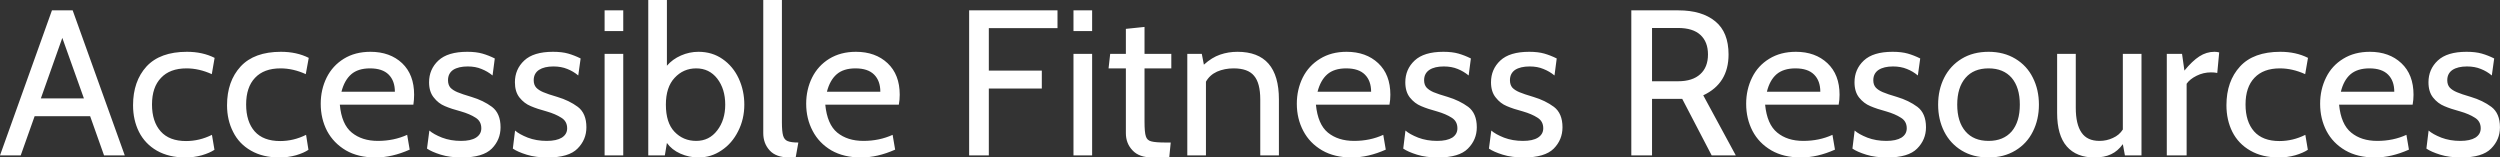 <svg data-v-423bf9ae="" xmlns="http://www.w3.org/2000/svg" viewBox="0 0 952.5 60" class="font"><rect x="0" y="0" width="952.5" height="60" fill="#333333" stroke="none"/><!----><!----><!----><g data-v-423bf9ae="" id="d2157b61-22bf-4554-b88f-228036b8db95" fill="white" transform="matrix(5.639,0,0,5.639,-0.564,-16.974)"><path d="M7.13 13.51L6.19 10.86L2.44 10.86L1.50 13.51L0.10 13.51L3.61 3.71L5.01 3.71L8.53 13.51L7.13 13.51ZM2.86 9.66L5.77 9.66L4.31 5.57L2.86 9.66ZM12.63 13.65L12.63 13.65Q11.51 13.65 10.70 13.19L10.70 13.19L10.70 13.19Q9.90 12.73 9.49 11.92L9.49 11.92L9.49 11.92Q9.09 11.12 9.09 10.12L9.09 10.12L9.09 10.12Q9.09 8.50 10.00 7.50L10.00 7.50L10.00 7.50Q10.92 6.51 12.73 6.51L12.73 6.51L12.73 6.51Q13.79 6.51 14.60 6.92L14.60 6.92L14.41 8.02L14.41 8.02Q13.55 7.63 12.70 7.63L12.70 7.63L12.70 7.63Q11.58 7.63 10.98 8.27L10.98 8.27L10.98 8.27Q10.37 8.90 10.37 10.07L10.37 10.07L10.37 10.07Q10.37 11.23 10.96 11.89L10.96 11.89L10.96 11.89Q11.54 12.54 12.67 12.54L12.67 12.54L12.67 12.54Q13.58 12.54 14.42 12.12L14.42 12.12L14.59 13.13L14.59 13.13Q14.28 13.34 13.74 13.50L13.74 13.50L13.74 13.50Q13.20 13.65 12.63 13.65L12.63 13.65ZM18.98 13.65L18.98 13.65Q17.86 13.65 17.06 13.19L17.06 13.19L17.06 13.19Q16.25 12.73 15.85 11.92L15.85 11.92L15.85 11.92Q15.44 11.12 15.44 10.12L15.44 10.12L15.44 10.12Q15.44 8.50 16.36 7.50L16.36 7.50L16.36 7.50Q17.28 6.51 19.08 6.51L19.08 6.51L19.08 6.51Q20.15 6.51 20.96 6.92L20.96 6.92L20.76 8.02L20.76 8.02Q19.91 7.63 19.05 7.63L19.05 7.63L19.05 7.63Q17.93 7.63 17.33 8.27L17.33 8.27L17.33 8.27Q16.73 8.90 16.73 10.07L16.73 10.07L16.73 10.07Q16.73 11.23 17.31 11.89L17.31 11.89L17.31 11.89Q17.89 12.54 19.03 12.54L19.03 12.54L19.03 12.54Q19.94 12.54 20.78 12.12L20.78 12.12L20.94 13.13L20.94 13.13Q20.64 13.34 20.10 13.50L20.10 13.50L20.10 13.50Q19.56 13.65 18.98 13.65L18.98 13.65ZM25.48 13.65L25.48 13.65Q24.30 13.65 23.47 13.17L23.47 13.17L23.47 13.17Q22.64 12.68 22.20 11.86L22.20 11.86L22.20 11.86Q21.77 11.03 21.77 10.02L21.77 10.02L21.77 10.02Q21.77 9.06 22.17 8.25L22.17 8.25L22.17 8.25Q22.57 7.45 23.33 6.98L23.33 6.98L23.33 6.98Q24.09 6.51 25.13 6.51L25.13 6.51L25.13 6.51Q26.45 6.51 27.27 7.28L27.27 7.28L27.27 7.28Q28.08 8.05 28.08 9.41L28.08 9.41L28.08 9.41Q28.08 9.76 28.03 10.08L28.03 10.08L23.06 10.08L23.06 10.08Q23.18 11.41 23.87 11.97L23.87 11.97L23.87 11.97Q24.56 12.53 25.63 12.53L25.63 12.53L25.63 12.53Q26.71 12.53 27.61 12.12L27.61 12.12L27.78 13.12L27.78 13.12Q26.59 13.65 25.48 13.65L25.48 13.65ZM23.17 9.21L26.78 9.21L26.78 9.21Q26.78 8.47 26.36 8.05L26.36 8.05L26.36 8.05Q25.94 7.63 25.10 7.63L25.10 7.63L25.10 7.63Q24.29 7.63 23.83 8.03L23.83 8.03L23.83 8.03Q23.37 8.43 23.17 9.21L23.17 9.21ZM31.30 13.65L31.30 13.65Q30.49 13.65 29.88 13.46L29.88 13.46L29.88 13.46Q29.27 13.27 28.95 13.05L28.95 13.05L29.11 11.83L29.11 11.83Q29.39 12.08 29.97 12.31L29.97 12.31L29.97 12.31Q30.55 12.53 31.25 12.53L31.25 12.53L31.25 12.53Q31.91 12.53 32.26 12.31L32.26 12.31L32.26 12.31Q32.62 12.08 32.62 11.68L32.62 11.68L32.62 11.68Q32.62 11.20 32.23 10.96L32.23 10.96L32.23 10.96Q31.84 10.71 31.25 10.54L31.25 10.54L31.25 10.54Q30.60 10.37 30.16 10.18L30.16 10.18L30.16 10.18Q29.72 10.00 29.41 9.60L29.41 9.60L29.41 9.60Q29.09 9.21 29.09 8.57L29.09 8.57L29.09 8.57Q29.09 7.69 29.72 7.10L29.72 7.10L29.72 7.10Q30.35 6.51 31.67 6.51L31.67 6.51L31.67 6.51Q32.27 6.51 32.69 6.63L32.69 6.63L32.69 6.63Q33.11 6.75 33.53 6.96L33.53 6.96L33.38 8.11L33.38 8.11Q33.04 7.83 32.63 7.67L32.63 7.67L32.63 7.67Q32.23 7.50 31.70 7.50L31.70 7.50L31.70 7.50Q31.08 7.50 30.72 7.73L30.72 7.73L30.72 7.73Q30.37 7.97 30.37 8.43L30.37 8.43L30.37 8.43Q30.37 8.74 30.53 8.93L30.53 8.93L30.53 8.93Q30.70 9.11 31.01 9.24L31.01 9.24L31.01 9.24Q31.32 9.37 31.96 9.56L31.96 9.56L31.96 9.56Q32.76 9.80 33.34 10.23L33.34 10.23L33.34 10.23Q33.92 10.67 33.92 11.61L33.92 11.61L33.92 11.61Q33.92 12.45 33.33 13.05L33.33 13.05L33.33 13.05Q32.73 13.65 31.30 13.65L31.30 13.65ZM37.10 13.65L37.10 13.65Q36.29 13.65 35.68 13.46L35.68 13.46L35.68 13.46Q35.07 13.27 34.75 13.05L34.75 13.05L34.90 11.83L34.90 11.83Q35.18 12.08 35.76 12.31L35.76 12.31L35.76 12.31Q36.34 12.53 37.04 12.53L37.04 12.53L37.04 12.53Q37.70 12.53 38.06 12.31L38.06 12.31L38.06 12.31Q38.42 12.08 38.42 11.68L38.42 11.68L38.42 11.68Q38.42 11.20 38.02 10.96L38.02 10.96L38.02 10.96Q37.63 10.71 37.04 10.54L37.04 10.54L37.04 10.54Q36.40 10.37 35.96 10.18L35.96 10.18L35.96 10.18Q35.52 10.00 35.20 9.60L35.20 9.60L35.20 9.60Q34.89 9.21 34.89 8.57L34.89 8.57L34.89 8.57Q34.89 7.69 35.52 7.10L35.52 7.10L35.52 7.10Q36.15 6.51 37.46 6.51L37.46 6.51L37.46 6.51Q38.07 6.51 38.49 6.63L38.49 6.63L38.49 6.63Q38.91 6.75 39.33 6.96L39.33 6.96L39.17 8.11L39.17 8.11Q38.84 7.83 38.43 7.67L38.43 7.67L38.43 7.67Q38.02 7.50 37.49 7.50L37.49 7.50L37.49 7.50Q36.88 7.50 36.52 7.73L36.52 7.73L36.52 7.73Q36.16 7.97 36.16 8.43L36.16 8.43L36.16 8.43Q36.16 8.74 36.33 8.93L36.33 8.93L36.33 8.93Q36.50 9.11 36.81 9.24L36.81 9.24L36.81 9.24Q37.11 9.37 37.76 9.56L37.76 9.56L37.76 9.56Q38.56 9.80 39.14 10.23L39.14 10.23L39.14 10.23Q39.72 10.67 39.72 11.61L39.72 11.61L39.72 11.61Q39.72 12.45 39.12 13.05L39.12 13.05L39.12 13.05Q38.53 13.65 37.10 13.65L37.10 13.65ZM40.95 5.11L40.95 3.71L42.21 3.71L42.21 5.11L40.95 5.11ZM40.95 13.51L40.95 6.65L42.21 6.65L42.21 13.51L40.95 13.51ZM47.29 6.51L47.29 6.51Q48.22 6.51 48.92 7L48.92 7L48.92 7Q49.63 7.49 50.01 8.31L50.01 8.31L50.01 8.31Q50.39 9.13 50.39 10.08L50.39 10.08L50.39 10.08Q50.39 11.06 49.97 11.88L49.97 11.88L49.97 11.88Q49.56 12.70 48.85 13.17L48.85 13.17L48.85 13.17Q48.15 13.65 47.29 13.65L47.29 13.65L47.29 13.65Q46.66 13.65 46.07 13.39L46.07 13.39L46.07 13.39Q45.49 13.13 45.16 12.67L45.16 12.67L45.02 13.51L43.90 13.51L43.90 3.01L45.16 3.01L45.16 7.45L45.16 7.45Q45.54 7.01 46.11 6.76L46.11 6.76L46.11 6.76Q46.68 6.51 47.29 6.51L47.29 6.51ZM47.14 12.53L47.14 12.53Q48.02 12.53 48.56 11.82L48.56 11.82L48.56 11.82Q49.10 11.12 49.10 10.08L49.10 10.08L49.10 10.08Q49.10 9.02 48.56 8.32L48.56 8.32L48.56 8.32Q48.02 7.63 47.14 7.63L47.14 7.63L47.14 7.63Q46.27 7.63 45.68 8.27L45.68 8.27L45.68 8.27Q45.09 8.90 45.09 10.08L45.09 10.08L45.09 10.08Q45.09 11.30 45.67 11.91L45.67 11.91L45.67 11.91Q46.26 12.53 47.14 12.53L47.14 12.53ZM53.45 13.65L53.45 13.65Q52.53 13.65 52.10 13.17L52.10 13.17L52.10 13.17Q51.67 12.70 51.67 12.00L51.67 12.00L51.67 3.01L52.93 3.01L52.93 11.27L52.93 11.27Q52.93 11.89 53.01 12.17L53.01 12.17L53.01 12.17Q53.09 12.45 53.31 12.54L53.31 12.54L53.31 12.54Q53.54 12.64 54.04 12.64L54.04 12.64L53.86 13.65L53.45 13.65ZM58.28 13.65L58.28 13.65Q57.11 13.65 56.27 13.17L56.27 13.17L56.27 13.17Q55.44 12.68 55.01 11.86L55.01 11.86L55.01 11.86Q54.57 11.03 54.57 10.02L54.57 10.02L54.57 10.02Q54.57 9.06 54.97 8.25L54.97 8.25L54.97 8.25Q55.37 7.45 56.13 6.98L56.13 6.98L56.13 6.98Q56.90 6.51 57.93 6.51L57.93 6.51L57.93 6.51Q59.25 6.51 60.07 7.28L60.07 7.28L60.07 7.28Q60.89 8.05 60.89 9.41L60.89 9.41L60.89 9.41Q60.89 9.76 60.83 10.08L60.83 10.08L55.86 10.08L55.86 10.08Q55.99 11.41 56.67 11.97L56.67 11.97L56.67 11.97Q57.36 12.53 58.44 12.53L58.44 12.53L58.44 12.53Q59.51 12.53 60.41 12.12L60.41 12.12L60.58 13.12L60.58 13.12Q59.39 13.65 58.28 13.65L58.28 13.65ZM55.97 9.21L59.58 9.21L59.58 9.21Q59.58 8.47 59.16 8.05L59.16 8.05L59.16 8.05Q58.74 7.63 57.90 7.63L57.90 7.63L57.90 7.63Q57.09 7.63 56.63 8.03L56.63 8.03L56.63 8.03Q56.17 8.43 55.97 9.21L55.97 9.21ZM65.58 13.51L65.58 3.71L71.55 3.71L71.55 4.91L66.91 4.91L66.91 7.78L70.49 7.78L70.49 8.99L66.91 8.99L66.91 13.51L65.58 13.51ZM72.63 5.11L72.63 3.71L73.89 3.71L73.89 5.11L72.63 5.11ZM72.63 13.51L72.63 6.65L73.89 6.65L73.89 13.51L72.63 13.51ZM77.97 13.65L77.97 13.65Q77.06 13.65 76.62 13.17L76.62 13.17L76.62 13.17Q76.17 12.70 76.17 12.01L76.17 12.01L76.17 7.63L75.00 7.63L75.11 6.65L76.17 6.65L76.17 4.96L77.43 4.83L77.43 6.65L79.24 6.65L79.24 7.63L77.43 7.63L77.43 11.24L77.43 11.24Q77.43 11.96 77.52 12.22L77.52 12.22L77.52 12.22Q77.60 12.49 77.88 12.56L77.88 12.56L77.88 12.56Q78.15 12.64 78.88 12.64L78.88 12.64L79.20 12.64L79.10 13.65L77.97 13.65ZM83.71 6.51L83.71 6.51Q86.51 6.51 86.51 9.73L86.51 9.73L86.51 13.51L85.25 13.51L85.25 9.73L85.25 9.73Q85.25 8.62 84.83 8.13L84.83 8.13L84.83 8.13Q84.42 7.63 83.45 7.63L83.45 7.63L83.45 7.63Q82.84 7.63 82.33 7.85L82.33 7.85L82.33 7.85Q81.83 8.08 81.58 8.53L81.58 8.53L81.58 13.51L80.32 13.51L80.32 6.65L81.30 6.65L81.44 7.38L81.44 7.38Q81.98 6.89 82.54 6.70L82.54 6.70L82.54 6.70Q83.09 6.51 83.71 6.51L83.71 6.51ZM91.43 13.65L91.43 13.65Q90.26 13.65 89.43 13.17L89.43 13.17L89.43 13.17Q88.59 12.68 88.16 11.86L88.16 11.86L88.16 11.86Q87.72 11.03 87.72 10.02L87.72 10.02L87.72 10.02Q87.72 9.06 88.12 8.25L88.12 8.25L88.12 8.25Q88.52 7.45 89.29 6.98L89.29 6.98L89.29 6.98Q90.05 6.51 91.08 6.51L91.08 6.51L91.08 6.51Q92.40 6.51 93.22 7.28L93.22 7.28L93.22 7.28Q94.04 8.05 94.04 9.41L94.04 9.41L94.04 9.41Q94.04 9.76 93.98 10.08L93.98 10.08L89.01 10.08L89.01 10.08Q89.14 11.41 89.82 11.97L89.82 11.97L89.82 11.97Q90.51 12.53 91.59 12.53L91.59 12.53L91.59 12.53Q92.67 12.53 93.56 12.12L93.56 12.12L93.73 13.12L93.73 13.12Q92.54 13.65 91.43 13.65L91.43 13.65ZM89.12 9.21L92.74 9.21L92.74 9.21Q92.74 8.47 92.32 8.05L92.32 8.05L92.32 8.05Q91.90 7.63 91.06 7.63L91.06 7.63L91.06 7.63Q90.24 7.63 89.78 8.03L89.78 8.03L89.78 8.03Q89.32 8.43 89.12 9.21L89.12 9.21ZM97.26 13.65L97.26 13.65Q96.45 13.65 95.84 13.46L95.84 13.46L95.84 13.46Q95.23 13.27 94.91 13.05L94.91 13.05L95.06 11.83L95.06 11.83Q95.34 12.08 95.92 12.31L95.92 12.31L95.92 12.31Q96.50 12.53 97.20 12.53L97.20 12.53L97.20 12.53Q97.86 12.53 98.22 12.31L98.22 12.31L98.22 12.31Q98.57 12.08 98.57 11.68L98.57 11.68L98.57 11.68Q98.57 11.20 98.18 10.96L98.18 10.96L98.18 10.96Q97.79 10.71 97.20 10.54L97.20 10.54L97.20 10.54Q96.56 10.37 96.12 10.18L96.12 10.18L96.12 10.18Q95.68 10.00 95.36 9.60L95.36 9.60L95.36 9.60Q95.05 9.21 95.05 8.57L95.05 8.57L95.05 8.57Q95.05 7.69 95.68 7.10L95.68 7.10L95.68 7.10Q96.31 6.51 97.62 6.51L97.62 6.51L97.62 6.51Q98.22 6.51 98.64 6.63L98.64 6.63L98.64 6.63Q99.06 6.75 99.48 6.96L99.48 6.96L99.33 8.11L99.33 8.11Q98.99 7.83 98.59 7.67L98.59 7.67L98.59 7.67Q98.18 7.50 97.65 7.50L97.65 7.50L97.65 7.50Q97.03 7.50 96.68 7.73L96.68 7.73L96.68 7.73Q96.32 7.97 96.32 8.43L96.32 8.43L96.32 8.43Q96.32 8.74 96.49 8.93L96.49 8.93L96.49 8.93Q96.66 9.11 96.96 9.24L96.96 9.24L96.96 9.24Q97.27 9.37 97.92 9.56L97.92 9.56L97.92 9.56Q98.71 9.80 99.30 10.23L99.30 10.23L99.30 10.23Q99.88 10.67 99.88 11.61L99.88 11.61L99.88 11.61Q99.88 12.45 99.28 13.05L99.28 13.05L99.28 13.05Q98.69 13.65 97.26 13.65L97.26 13.65ZM103.05 13.65L103.05 13.65Q102.24 13.65 101.63 13.46L101.63 13.46L101.63 13.46Q101.02 13.27 100.70 13.05L100.70 13.05L100.86 11.83L100.86 11.83Q101.14 12.08 101.72 12.31L101.72 12.31L101.72 12.31Q102.30 12.53 103.00 12.53L103.00 12.53L103.00 12.53Q103.66 12.53 104.01 12.31L104.01 12.31L104.01 12.31Q104.37 12.08 104.37 11.68L104.37 11.68L104.37 11.68Q104.37 11.20 103.98 10.96L103.98 10.96L103.98 10.96Q103.59 10.71 103.00 10.54L103.00 10.54L103.00 10.54Q102.35 10.37 101.91 10.18L101.91 10.18L101.91 10.18Q101.47 10.00 101.16 9.60L101.16 9.60L101.16 9.60Q100.84 9.21 100.84 8.57L100.84 8.57L100.84 8.57Q100.84 7.69 101.47 7.10L101.47 7.10L101.47 7.10Q102.10 6.51 103.42 6.51L103.42 6.51L103.42 6.51Q104.02 6.51 104.44 6.63L104.44 6.63L104.44 6.63Q104.86 6.75 105.28 6.96L105.28 6.96L105.13 8.11L105.13 8.11Q104.79 7.83 104.38 7.67L104.38 7.67L104.38 7.67Q103.98 7.50 103.45 7.50L103.45 7.50L103.45 7.50Q102.83 7.50 102.47 7.73L102.47 7.73L102.47 7.73Q102.12 7.97 102.12 8.43L102.12 8.43L102.12 8.43Q102.12 8.74 102.28 8.93L102.28 8.93L102.28 8.93Q102.45 9.11 102.76 9.24L102.76 9.24L102.76 9.24Q103.07 9.37 103.71 9.56L103.71 9.56L103.71 9.56Q104.51 9.80 105.09 10.23L105.09 10.23L105.09 10.23Q105.67 10.67 105.67 11.61L105.67 11.61L105.67 11.61Q105.67 12.45 105.08 13.05L105.08 13.05L105.08 13.05Q104.48 13.65 103.05 13.65L103.05 13.65ZM110.32 13.51L110.32 3.71L113.50 3.71L113.50 3.71Q115.09 3.71 115.99 4.45L115.99 4.45L115.99 4.45Q116.89 5.18 116.89 6.69L116.89 6.69L116.89 6.69Q116.89 8.65 115.18 9.45L115.18 9.45L117.38 13.51L115.75 13.51L113.76 9.69L113.69 9.69L111.72 9.69L111.72 13.51L110.32 13.51ZM111.72 8.50L113.48 8.50L113.48 8.50Q114.46 8.50 114.98 8.02L114.98 8.02L114.98 8.02Q115.50 7.55 115.50 6.69L115.50 6.69L115.50 6.69Q115.50 5.84 114.99 5.37L114.99 5.37L114.99 5.37Q114.48 4.90 113.48 4.90L113.48 4.90L111.72 4.90L111.72 8.50ZM121.79 13.65L121.79 13.65Q120.61 13.65 119.78 13.17L119.78 13.17L119.78 13.17Q118.94 12.68 118.51 11.86L118.51 11.86L118.51 11.86Q118.08 11.03 118.08 10.02L118.08 10.02L118.08 10.02Q118.08 9.06 118.48 8.25L118.48 8.25L118.48 8.25Q118.87 7.45 119.64 6.98L119.64 6.98L119.64 6.98Q120.40 6.51 121.44 6.51L121.44 6.51L121.44 6.51Q122.75 6.51 123.57 7.28L123.57 7.28L123.57 7.28Q124.39 8.05 124.39 9.41L124.39 9.41L124.39 9.41Q124.39 9.76 124.33 10.08L124.33 10.08L119.36 10.08L119.36 10.08Q119.49 11.41 120.18 11.97L120.18 11.97L120.18 11.97Q120.86 12.53 121.94 12.53L121.94 12.53L121.94 12.53Q123.02 12.53 123.91 12.12L123.91 12.12L124.08 13.12L124.08 13.12Q122.89 13.65 121.79 13.65L121.79 13.65ZM119.48 9.21L123.09 9.21L123.09 9.21Q123.09 8.47 122.67 8.05L122.67 8.05L122.67 8.05Q122.25 7.63 121.41 7.63L121.41 7.63L121.41 7.63Q120.60 7.63 120.13 8.03L120.13 8.03L120.13 8.03Q119.67 8.43 119.48 9.21L119.48 9.21ZM127.61 13.65L127.61 13.65Q126.80 13.65 126.19 13.46L126.19 13.46L126.19 13.46Q125.58 13.27 125.26 13.05L125.26 13.05L125.41 11.83L125.41 11.83Q125.69 12.08 126.27 12.31L126.27 12.31L126.27 12.31Q126.85 12.53 127.55 12.53L127.55 12.53L127.55 12.53Q128.21 12.53 128.57 12.31L128.57 12.31L128.57 12.31Q128.93 12.08 128.93 11.68L128.93 11.68L128.93 11.68Q128.93 11.20 128.53 10.96L128.53 10.96L128.53 10.96Q128.14 10.71 127.55 10.54L127.55 10.54L127.55 10.54Q126.91 10.37 126.47 10.18L126.47 10.18L126.47 10.18Q126.03 10.00 125.71 9.60L125.71 9.60L125.71 9.60Q125.40 9.21 125.40 8.57L125.40 8.57L125.40 8.57Q125.40 7.69 126.03 7.10L126.03 7.10L126.03 7.10Q126.66 6.51 127.97 6.51L127.97 6.51L127.97 6.51Q128.58 6.51 129.00 6.63L129.00 6.63L129.00 6.63Q129.42 6.75 129.84 6.96L129.84 6.96L129.68 8.11L129.68 8.11Q129.35 7.83 128.94 7.67L128.94 7.67L128.94 7.67Q128.53 7.50 128.00 7.50L128.00 7.50L128.00 7.50Q127.39 7.50 127.03 7.73L127.03 7.73L127.03 7.73Q126.67 7.97 126.67 8.43L126.67 8.43L126.67 8.43Q126.67 8.74 126.84 8.93L126.84 8.93L126.84 8.93Q127.01 9.11 127.32 9.24L127.32 9.24L127.32 9.24Q127.62 9.37 128.27 9.56L128.27 9.56L128.27 9.56Q129.07 9.80 129.65 10.23L129.65 10.23L129.65 10.23Q130.23 10.67 130.23 11.61L130.23 11.61L130.23 11.61Q130.23 12.45 129.63 13.05L129.63 13.05L129.63 13.05Q129.04 13.65 127.61 13.65L127.61 13.65ZM134.46 13.65L134.46 13.65Q133.41 13.65 132.64 13.18L132.64 13.18L132.64 13.18Q131.87 12.71 131.46 11.90L131.46 11.90L131.46 11.90Q131.05 11.09 131.05 10.08L131.05 10.08L131.05 10.08Q131.05 9.07 131.46 8.26L131.46 8.26L131.46 8.26Q131.87 7.45 132.64 6.98L132.64 6.98L132.64 6.98Q133.41 6.51 134.46 6.51L134.46 6.51L134.46 6.51Q135.49 6.51 136.27 6.98L136.27 6.98L136.27 6.98Q137.05 7.45 137.45 8.26L137.45 8.26L137.45 8.26Q137.86 9.07 137.86 10.08L137.86 10.08L137.86 10.08Q137.86 11.09 137.45 11.90L137.45 11.90L137.45 11.90Q137.05 12.71 136.27 13.18L136.27 13.18L136.27 13.18Q135.49 13.65 134.46 13.65L134.46 13.65ZM134.46 12.53L134.46 12.53Q135.46 12.53 136.02 11.89L136.02 11.89L136.02 11.89Q136.57 11.24 136.57 10.08L136.57 10.08L136.57 10.08Q136.57 8.92 136.02 8.27L136.02 8.27L136.02 8.27Q135.46 7.63 134.46 7.63L134.46 7.63L134.46 7.63Q133.45 7.63 132.90 8.27L132.90 8.27L132.90 8.27Q132.34 8.92 132.34 10.08L132.34 10.08L132.34 10.08Q132.34 11.24 132.90 11.89L132.90 11.89L132.90 11.89Q133.45 12.53 134.46 12.53L134.46 12.53ZM143.53 6.65L144.79 6.65L144.79 13.51L143.67 13.51L143.53 12.75L143.53 12.75Q143.19 13.22 142.74 13.43L142.74 13.43L142.74 13.43Q142.28 13.65 141.62 13.65L141.62 13.65L141.62 13.65Q140.39 13.65 139.74 12.90L139.74 12.90L139.74 12.90Q139.09 12.15 139.09 10.64L139.09 10.64L139.09 6.65L140.35 6.65L140.35 10.29L140.35 10.29Q140.35 11.41 140.74 11.97L140.74 11.97L140.74 11.97Q141.12 12.53 141.95 12.53L141.95 12.53L141.95 12.53Q142.44 12.53 142.86 12.33L142.86 12.33L142.86 12.33Q143.29 12.14 143.53 11.76L143.53 11.76L143.53 6.65ZM146.50 13.51L146.50 6.65L147.53 6.65L147.69 7.78L147.69 7.78Q148.22 7.13 148.70 6.82L148.70 6.82L148.70 6.82Q149.18 6.51 149.72 6.51L149.72 6.51L149.72 6.51Q149.88 6.51 150.04 6.55L150.04 6.55L149.91 7.94L149.91 7.94Q149.73 7.90 149.49 7.90L149.49 7.90L149.49 7.90Q148.97 7.90 148.51 8.13L148.51 8.13L148.51 8.13Q148.05 8.36 147.84 8.67L147.84 8.67L147.84 13.51L146.50 13.51ZM154.07 13.65L154.07 13.65Q152.95 13.65 152.15 13.19L152.15 13.19L152.15 13.19Q151.34 12.73 150.93 11.92L150.93 11.92L150.93 11.92Q150.53 11.12 150.53 10.12L150.53 10.12L150.53 10.12Q150.53 8.50 151.45 7.50L151.45 7.50L151.45 7.50Q152.36 6.51 154.17 6.51L154.17 6.51L154.17 6.51Q155.23 6.51 156.04 6.92L156.04 6.92L155.85 8.02L155.85 8.02Q154.99 7.63 154.14 7.63L154.14 7.63L154.14 7.63Q153.02 7.63 152.42 8.27L152.42 8.27L152.42 8.27Q151.82 8.90 151.82 10.07L151.82 10.07L151.82 10.07Q151.82 11.23 152.40 11.89L152.40 11.89L152.40 11.89Q152.98 12.54 154.11 12.54L154.11 12.54L154.11 12.54Q155.02 12.54 155.86 12.12L155.86 12.12L156.03 13.13L156.03 13.13Q155.72 13.34 155.18 13.50L155.18 13.50L155.18 13.50Q154.64 13.65 154.07 13.65L154.07 13.65ZM160.57 13.65L160.57 13.65Q159.39 13.65 158.56 13.17L158.56 13.17L158.56 13.17Q157.72 12.68 157.29 11.86L157.29 11.86L157.29 11.86Q156.86 11.03 156.86 10.02L156.86 10.02L156.86 10.02Q156.86 9.06 157.26 8.25L157.26 8.25L157.26 8.25Q157.65 7.45 158.42 6.98L158.42 6.98L158.42 6.98Q159.18 6.51 160.22 6.51L160.22 6.51L160.22 6.51Q161.53 6.51 162.35 7.28L162.35 7.28L162.35 7.28Q163.17 8.05 163.17 9.41L163.17 9.41L163.17 9.41Q163.17 9.76 163.11 10.08L163.11 10.08L158.14 10.08L158.14 10.08Q158.27 11.41 158.96 11.97L158.96 11.97L158.96 11.97Q159.64 12.53 160.72 12.53L160.72 12.53L160.72 12.53Q161.80 12.53 162.69 12.12L162.69 12.12L162.86 13.12L162.86 13.12Q161.67 13.65 160.57 13.65L160.57 13.65ZM158.26 9.21L161.87 9.21L161.87 9.21Q161.87 8.47 161.45 8.05L161.45 8.05L161.45 8.05Q161.03 7.63 160.19 7.63L160.19 7.63L160.19 7.63Q159.38 7.63 158.91 8.03L158.91 8.03L158.91 8.03Q158.45 8.43 158.26 9.21L158.26 9.21ZM166.39 13.65L166.39 13.65Q165.58 13.65 164.97 13.46L164.97 13.46L164.97 13.46Q164.36 13.27 164.04 13.05L164.04 13.05L164.19 11.83L164.19 11.83Q164.47 12.08 165.05 12.31L165.05 12.31L165.05 12.31Q165.63 12.53 166.33 12.53L166.33 12.53L166.33 12.53Q166.99 12.53 167.35 12.31L167.35 12.31L167.35 12.31Q167.71 12.08 167.71 11.68L167.71 11.68L167.71 11.68Q167.71 11.20 167.31 10.96L167.31 10.96L167.31 10.96Q166.92 10.71 166.33 10.54L166.33 10.54L166.33 10.54Q165.69 10.37 165.25 10.18L165.25 10.18L165.25 10.18Q164.81 10.00 164.49 9.60L164.49 9.60L164.49 9.60Q164.18 9.21 164.18 8.57L164.18 8.57L164.18 8.57Q164.18 7.69 164.81 7.10L164.81 7.10L164.81 7.10Q165.44 6.51 166.75 6.51L166.75 6.51L166.75 6.51Q167.36 6.51 167.78 6.63L167.78 6.63L167.78 6.63Q168.20 6.75 168.62 6.96L168.62 6.96L168.46 8.11L168.46 8.11Q168.13 7.83 167.72 7.67L167.72 7.67L167.72 7.67Q167.31 7.50 166.78 7.50L166.78 7.50L166.78 7.50Q166.17 7.50 165.81 7.73L165.81 7.73L165.81 7.73Q165.45 7.97 165.45 8.43L165.45 8.43L165.45 8.43Q165.45 8.74 165.62 8.93L165.62 8.93L165.62 8.93Q165.79 9.11 166.10 9.24L166.10 9.24L166.10 9.24Q166.40 9.37 167.05 9.56L167.05 9.56L167.05 9.56Q167.85 9.80 168.43 10.23L168.43 10.23L168.43 10.23Q169.01 10.67 169.01 11.61L169.01 11.61L169.01 11.61Q169.01 12.45 168.41 13.05L168.41 13.05L168.41 13.05Q167.82 13.65 166.39 13.65L166.39 13.65Z"></path></g><!----><!----></svg>